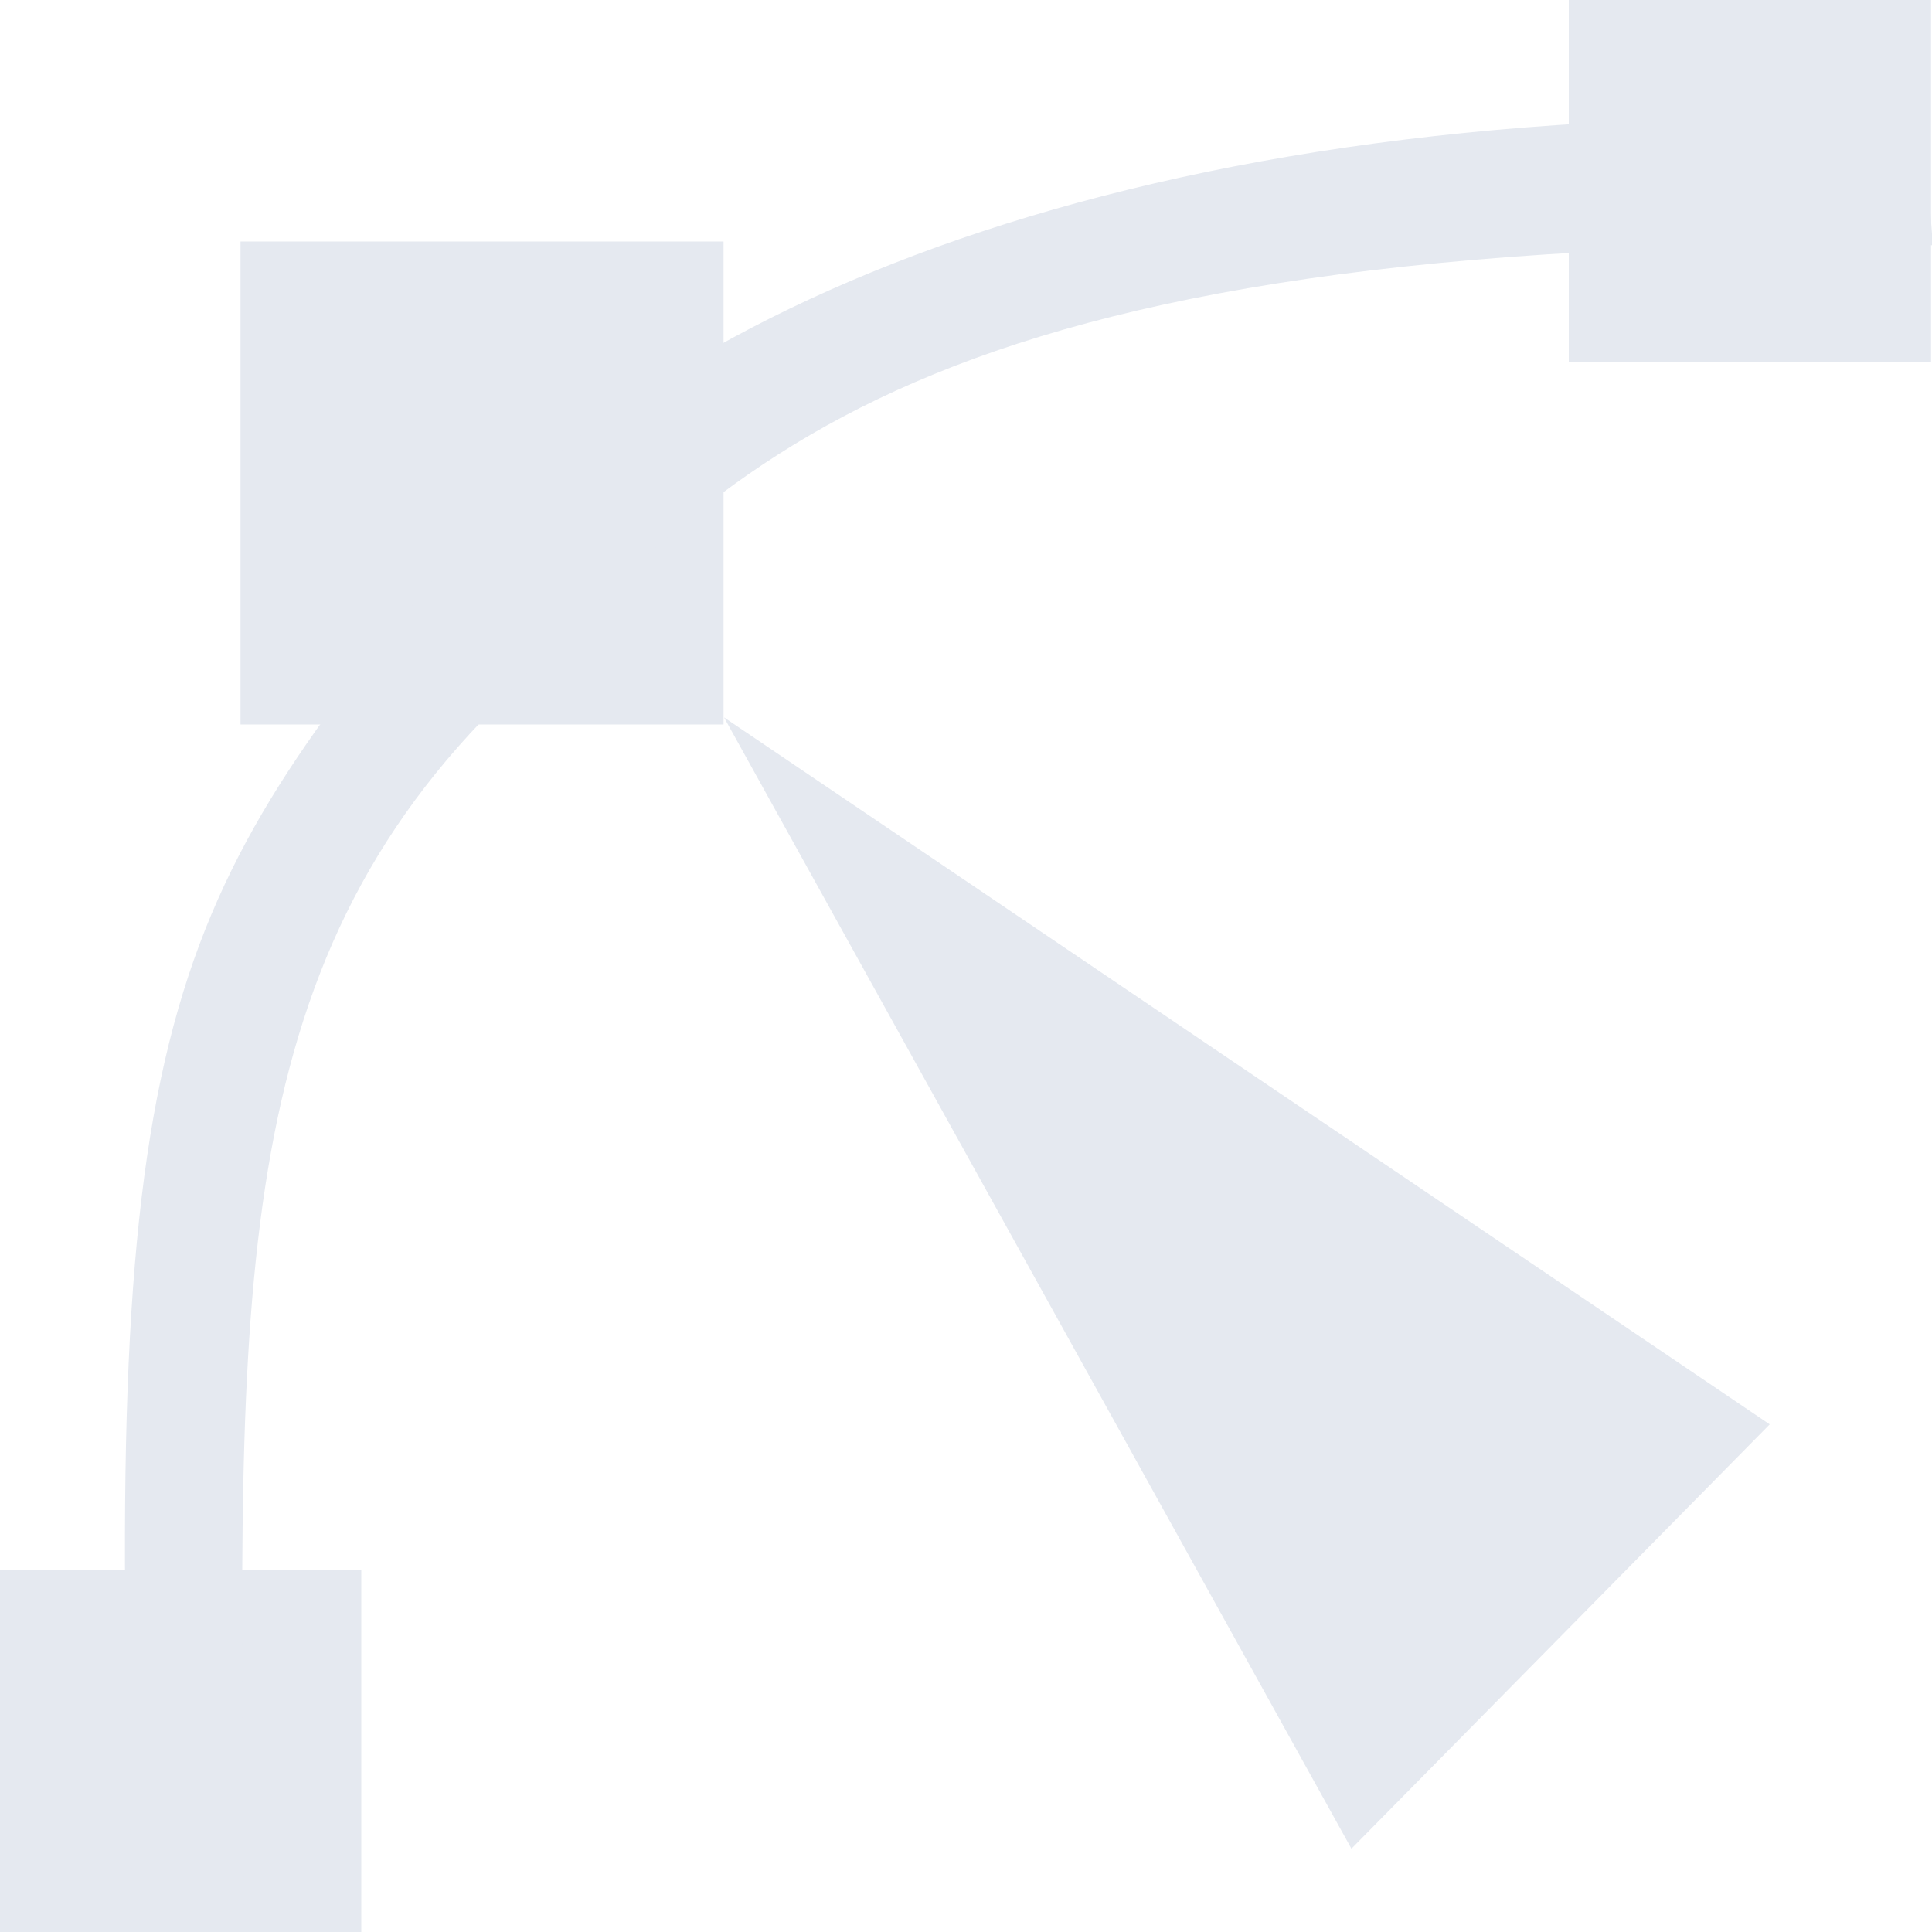 <?xml version="1.0" encoding="UTF-8" standalone="no"?>
<!--Part of Monotone: https://github.com/sixsixfive/Monotone, released under cc-by-sa_v4-->
<svg id="svg4" xmlns="http://www.w3.org/2000/svg" viewBox="0 0 16 16" version="1.1"><g id="use117961" style="fill:#bebebe"><title id="title4495">tool-pointer-16px</title><g id="use120709" style="fill:#bebebe" transform="translate(-.008)"><title id="title4585">tool-node-editor-16px</title><rect id="rect4589" style="fill:#e5e9f0" height="4" width="4" y="2" x="2"/><rect id="rect4591" style="fill:#e5e9f0" height="3" width="3" y="13" x="0"/><path id="path4593" style="fill:#e5e9f0" d="m6.004 5.941 5.196 9.369 3.464-3.514z"/><rect id="rect4595" style="fill:#e5e9f0" height="3" width="3" y="0" x="13"/><path id="path4597" style="fill:#e5e9f0" d="m15.969 1c-6.332-0.256-10.447 1.471-12.282 3.688-2.363 2.857-2.858 3.91-2.571 11.312l0.915-0.062c-0.031-4.876-0.224-7.677 1.969-9.969 2.046-2.138 3.509-4.026 12.015-3.938l-0.077-1.031z"/></g></g></svg>
